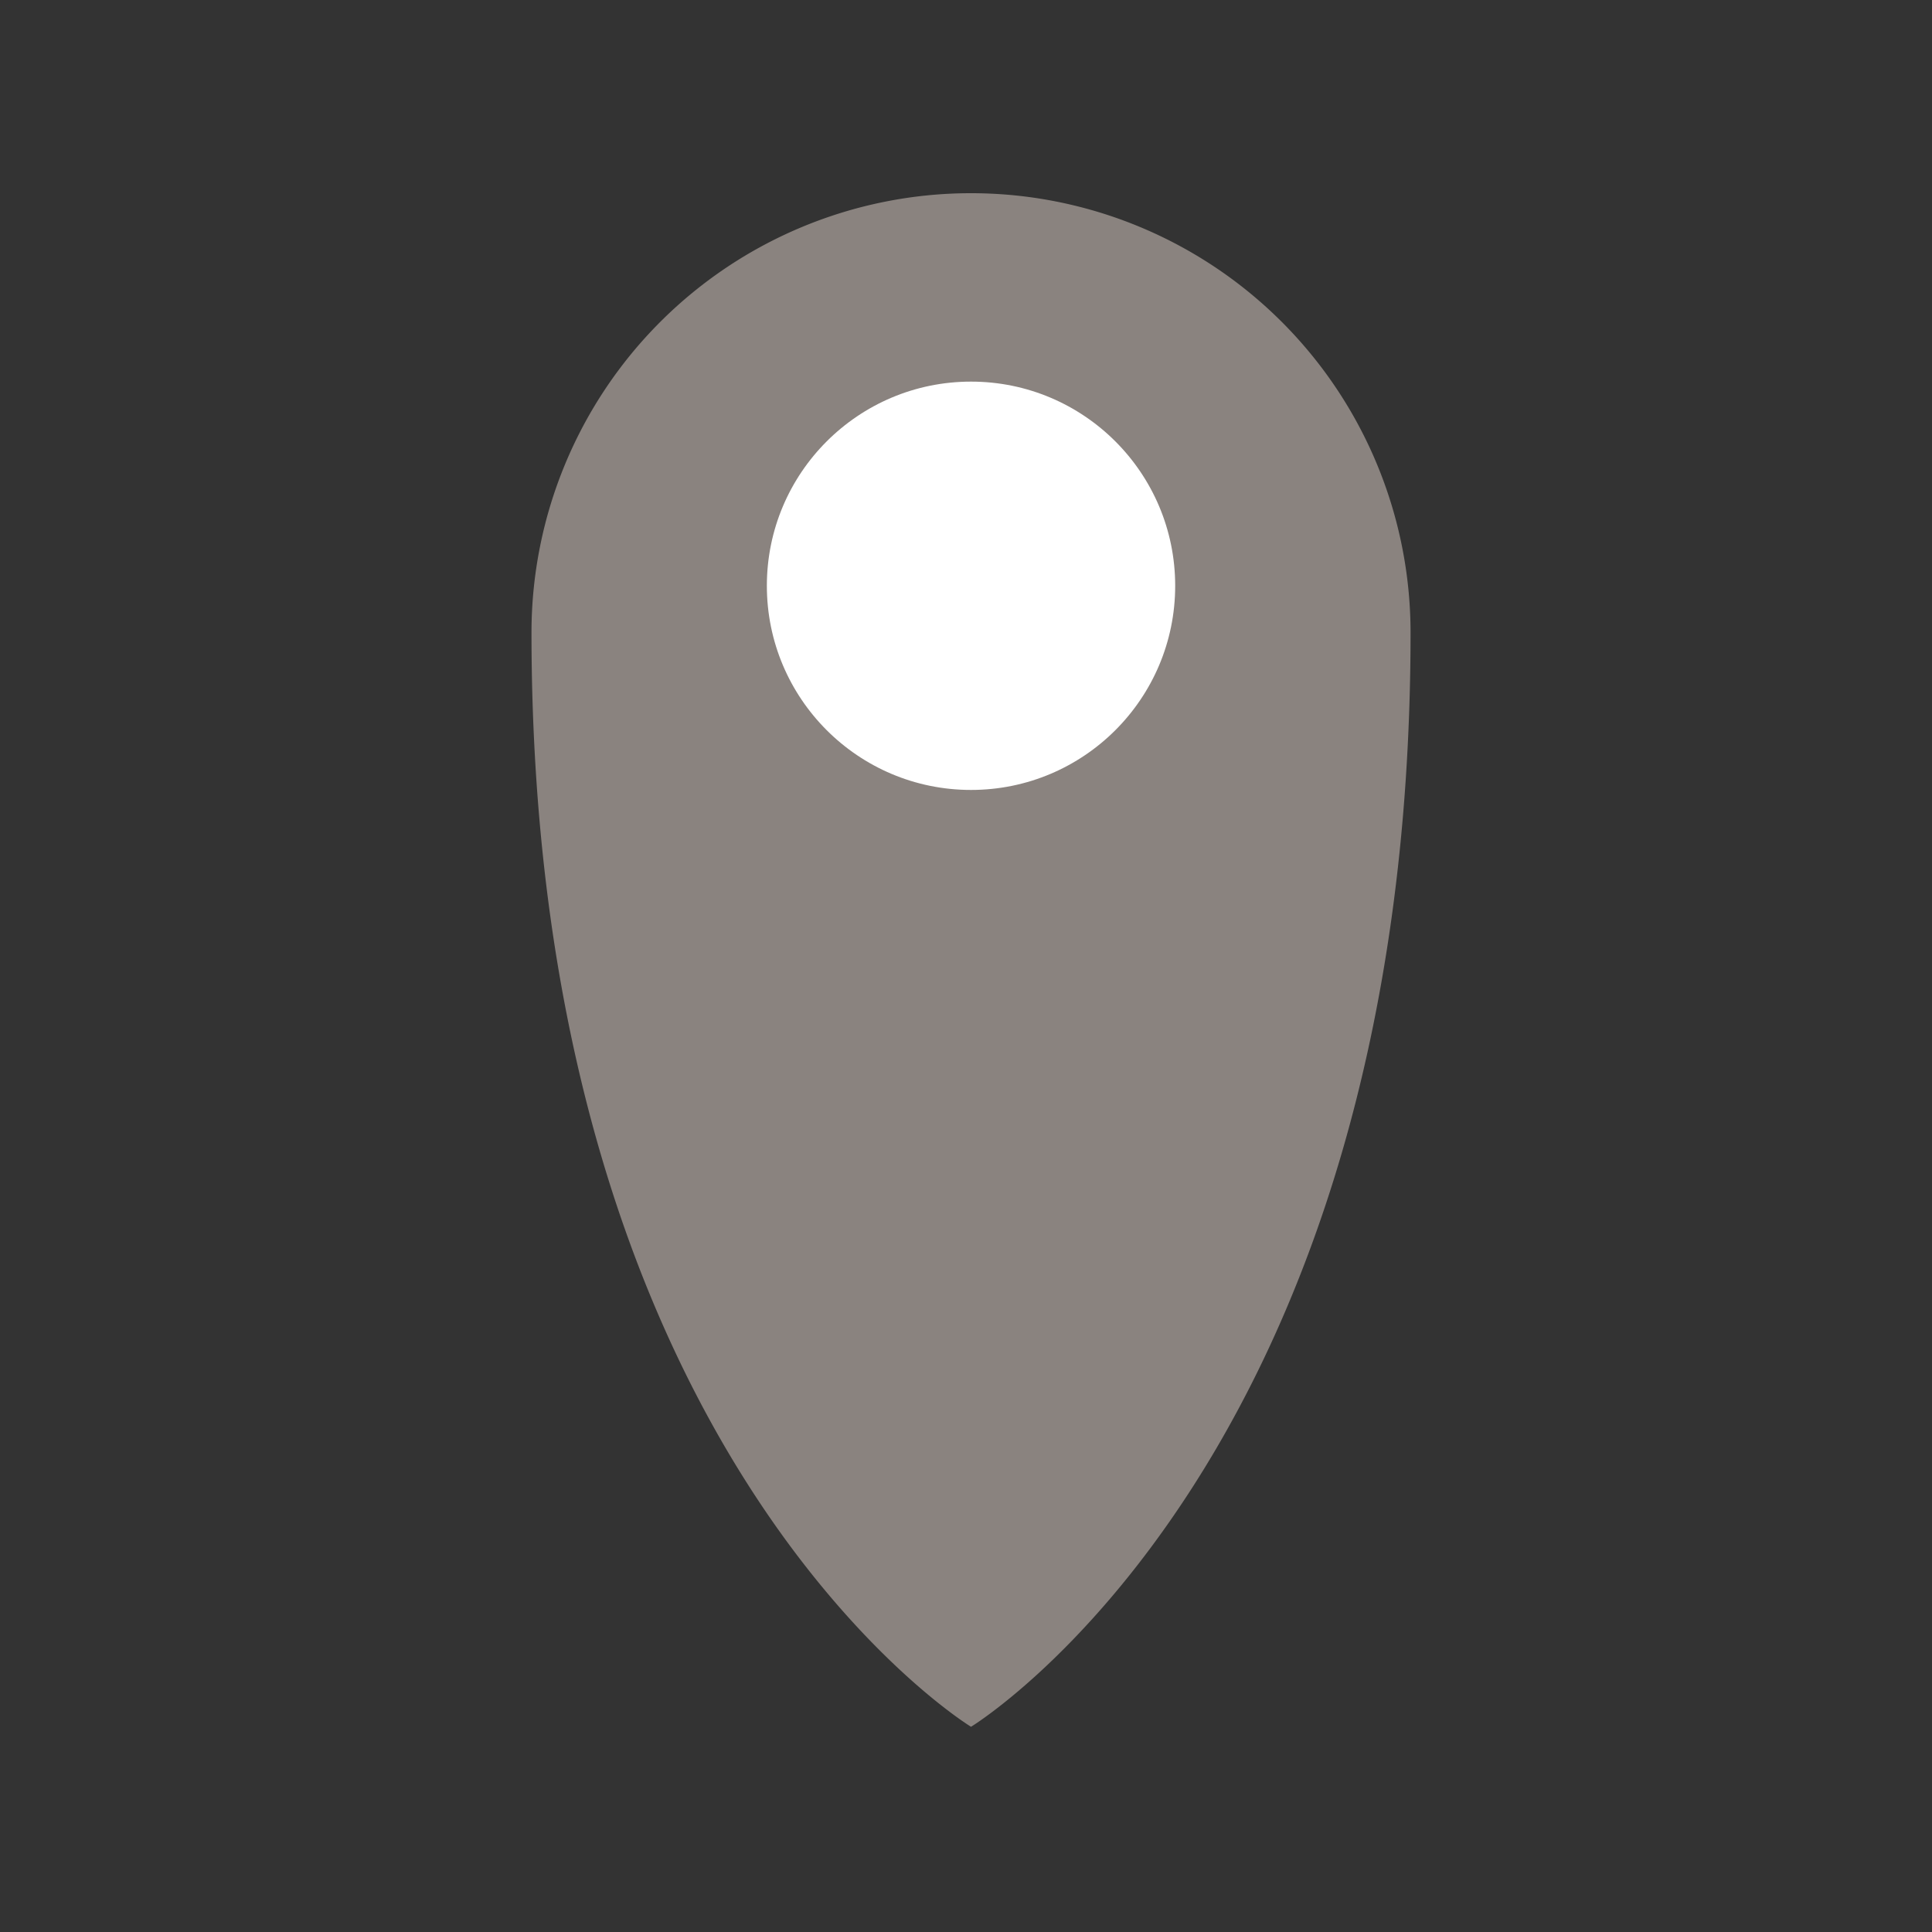 <svg xmlns="http://www.w3.org/2000/svg" width="40" height="40" viewBox="0 0 40 40">
  <rect x="0" y="0" width="40" height="40" fill="#333333" stroke="none"/>
  <g id="ic-address" transform="translate(373 96)">
    <rect id="Rectangle_45" data-name="Rectangle 45" width="40" height="40" transform="translate(-373 -96)" fill="rgba(234,234,234,0)"/>
    <g id="Group_29" data-name="Group 29" transform="translate(-858.708 -769.176)">
      <path id="Path_13" data-name="Path 13" d="M505.812,677.176a9.1,9.1,0,0,0-9.1,9.1c.005,17.124,9.1,22.651,9.1,22.651s9.1-5.527,9.1-22.651A9.1,9.1,0,0,0,505.812,677.176Z" fill="#8a837f"/>
      <circle id="Ellipse_7" data-name="Ellipse 7" cx="4.227" cy="4.227" r="4.227" transform="translate(501.585 681.077)" fill="#fff"/>
    </g>
  </g>
</svg>
